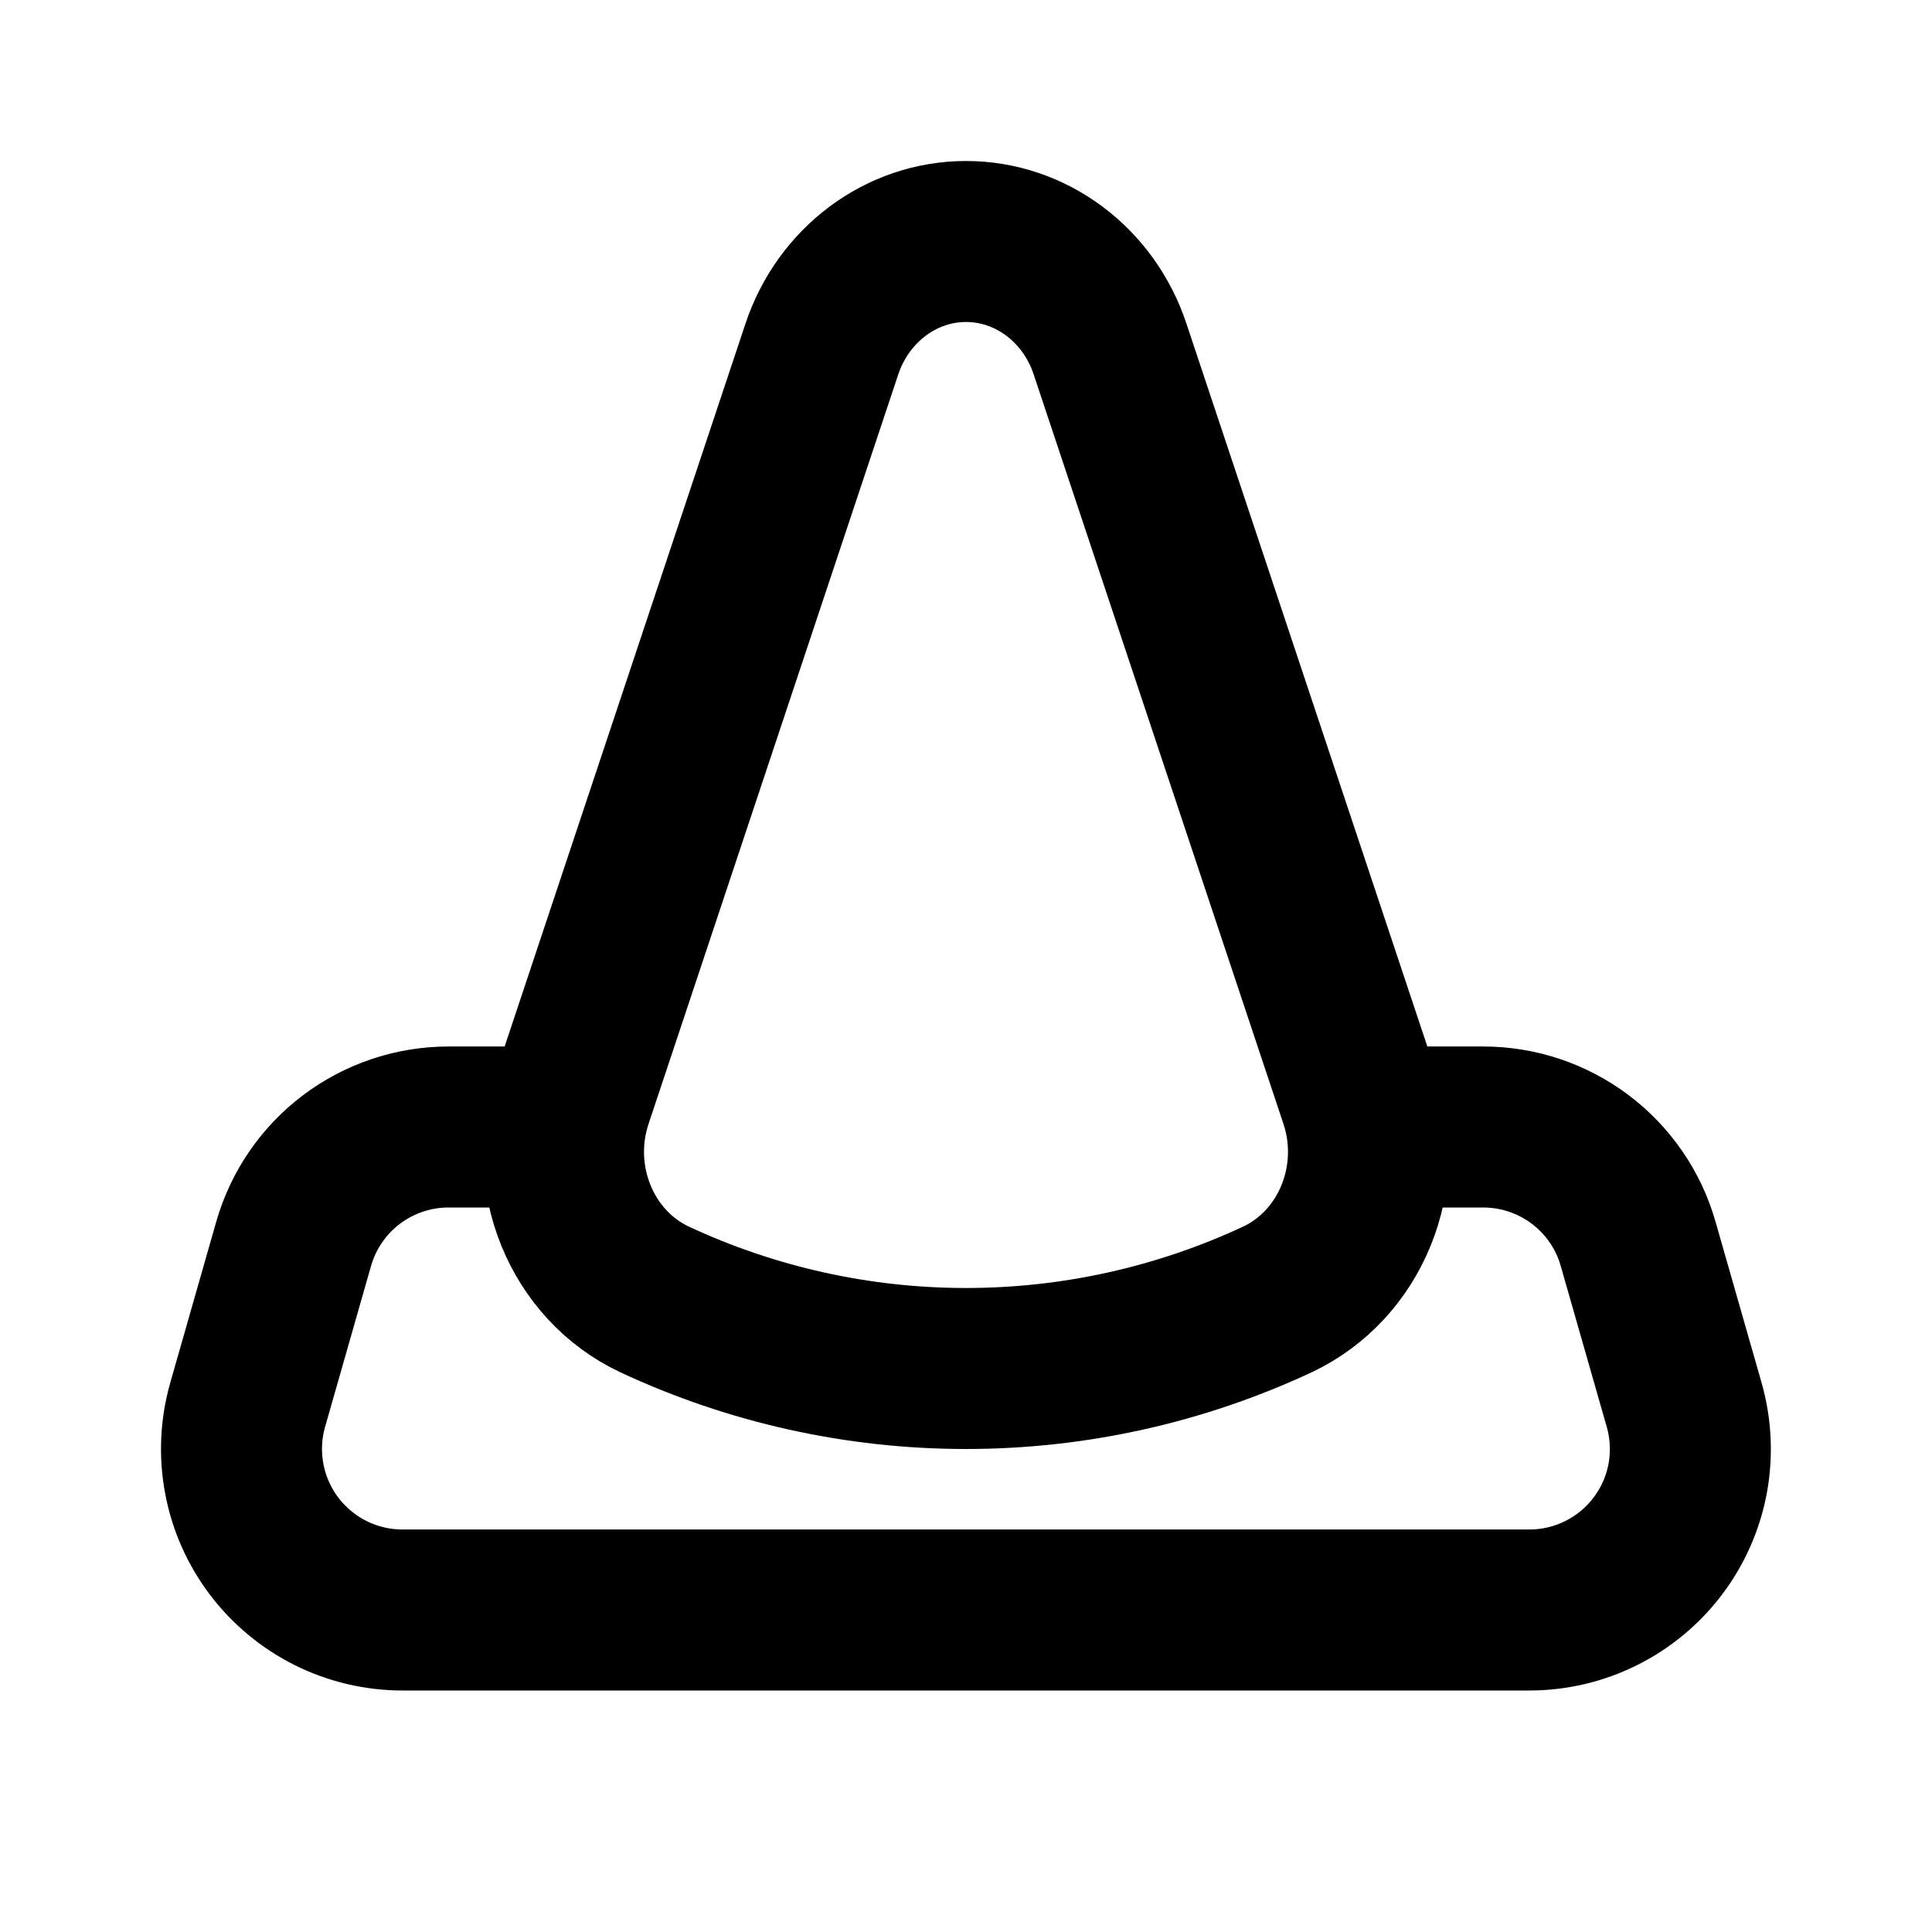 <svg width="24" height="24" viewBox="0 0 24 24" fill="none" xmlns="http://www.w3.org/2000/svg">
<g clip-path="url(#clip0_802_81243)">
<path d="M13.79 4.337L16.891 13.642C17.221 14.627 16.778 15.712 15.871 16.141C14.659 16.707 13.338 17 12 17C10.662 17 9.341 16.707 8.129 16.141C7.222 15.713 6.779 14.627 7.109 13.642L10.209 4.337C10.476 3.537 11.194 3 12 3C12.807 3 13.525 3.537 13.79 4.337Z" stroke="black" stroke-width="2" stroke-linecap="round" stroke-linejoin="round"/>
<path d="M7 14H5.571C5.137 14 4.714 14.142 4.367 14.403C4.02 14.665 3.768 15.032 3.648 15.45L3.077 17.45C2.992 17.748 2.977 18.061 3.034 18.366C3.09 18.67 3.217 18.957 3.403 19.204C3.59 19.451 3.831 19.652 4.108 19.79C4.385 19.928 4.69 20 5 20H18.998C19.308 20 19.613 19.928 19.89 19.79C20.167 19.652 20.409 19.451 20.595 19.204C20.782 18.957 20.908 18.67 20.965 18.366C21.021 18.061 21.006 17.748 20.921 17.45L20.349 15.45C20.23 15.032 19.977 14.665 19.63 14.403C19.283 14.142 18.861 14 18.426 14H17" stroke="black" stroke-width="2" stroke-linecap="round" stroke-linejoin="round"/>
</g>
<defs>
<clipPath id="clip0_802_81243">
<rect width="24" height="24" fill="white"/>
</clipPath>
</defs>
</svg>

